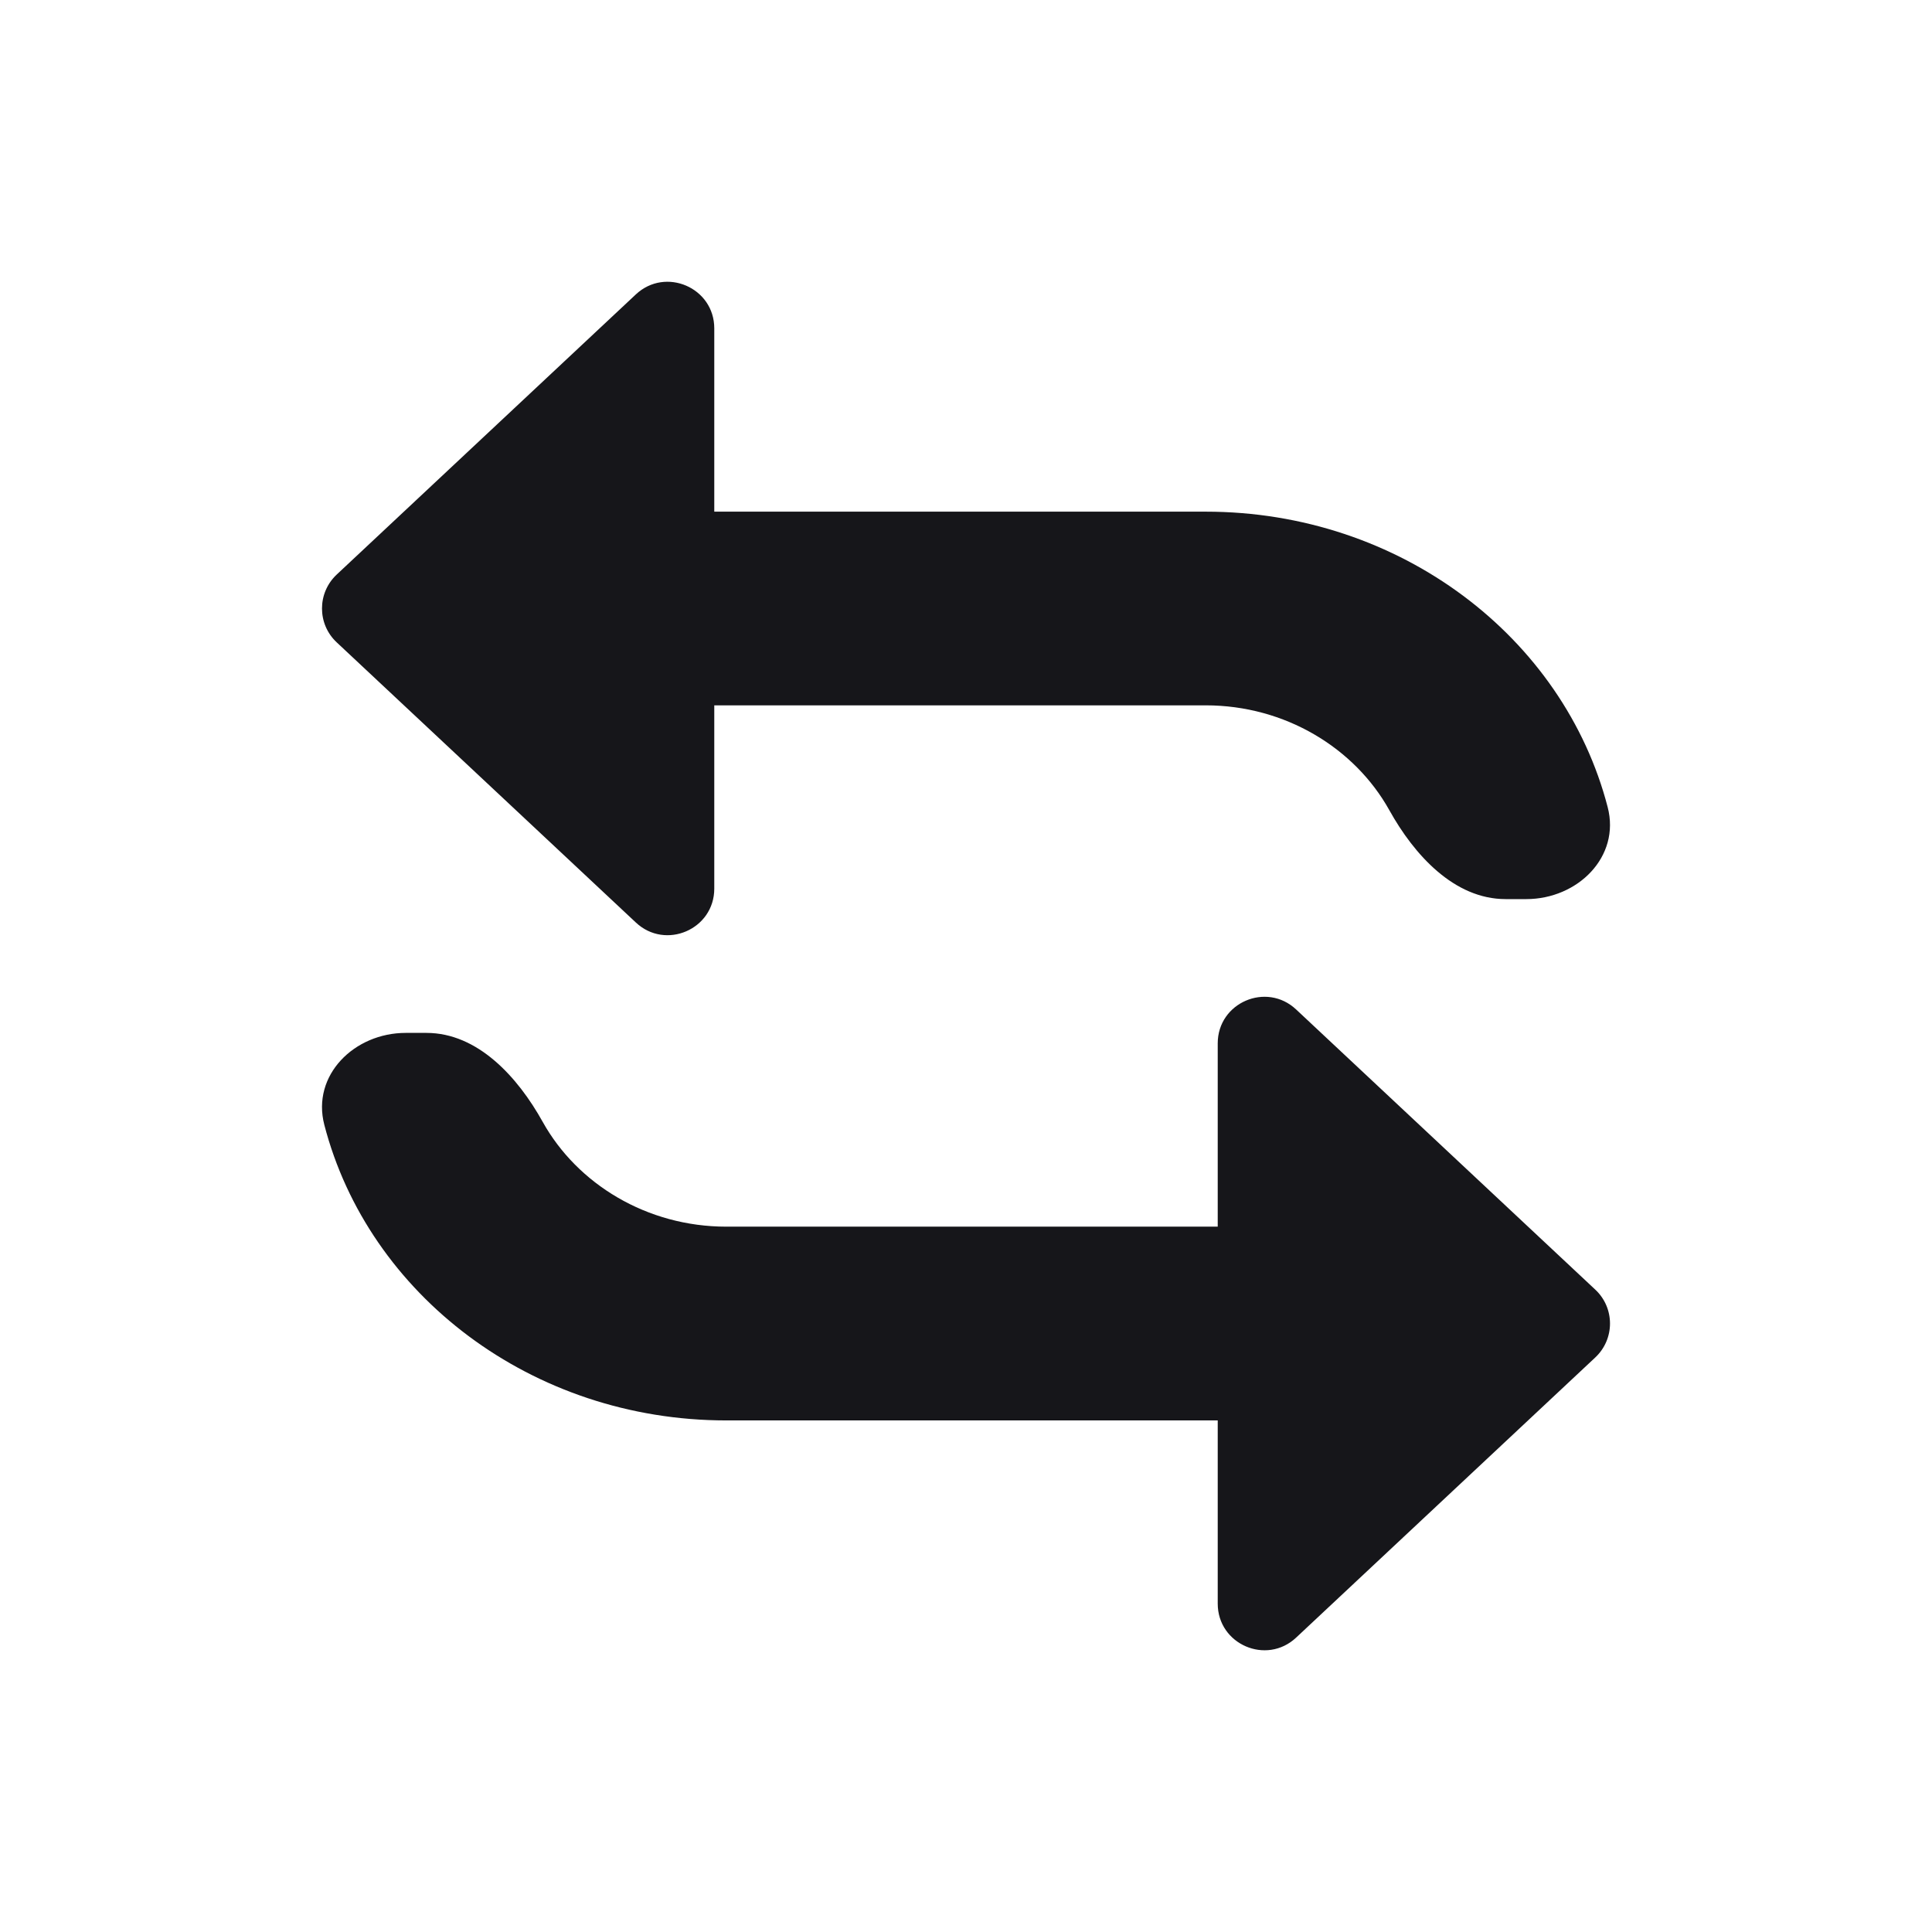 <svg width="24" height="24" viewBox="0 0 24 24" fill="none" xmlns="http://www.w3.org/2000/svg">
<path d="M14.977 6.356C17.396 6.356 19.424 7.919 19.971 10.026C20.132 10.643 19.599 11.169 18.96 11.169H18.703C18.065 11.169 17.568 10.621 17.258 10.063C16.828 9.292 15.965 8.762 14.977 8.762L8.873 8.762V11.039C8.873 11.545 8.268 11.806 7.899 11.46L4.183 7.98C3.939 7.752 3.939 7.366 4.183 7.137L7.899 3.657C8.268 3.312 8.873 3.573 8.873 4.079V6.356L14.977 6.356Z" fill="#16161A"/>
<path d="M9.023 17.645C6.604 17.645 4.576 16.081 4.029 13.974C3.868 13.357 4.401 12.831 5.04 12.831H5.297C5.935 12.831 6.432 13.379 6.742 13.937C7.172 14.708 8.035 15.238 9.023 15.238L15.127 15.238V12.961C15.127 12.455 15.732 12.194 16.101 12.54L19.817 16.02C20.061 16.248 20.061 16.634 19.817 16.863L16.101 20.343C15.732 20.689 15.127 20.427 15.127 19.921V17.645H9.023Z" fill="#16161A"/>
</svg>
